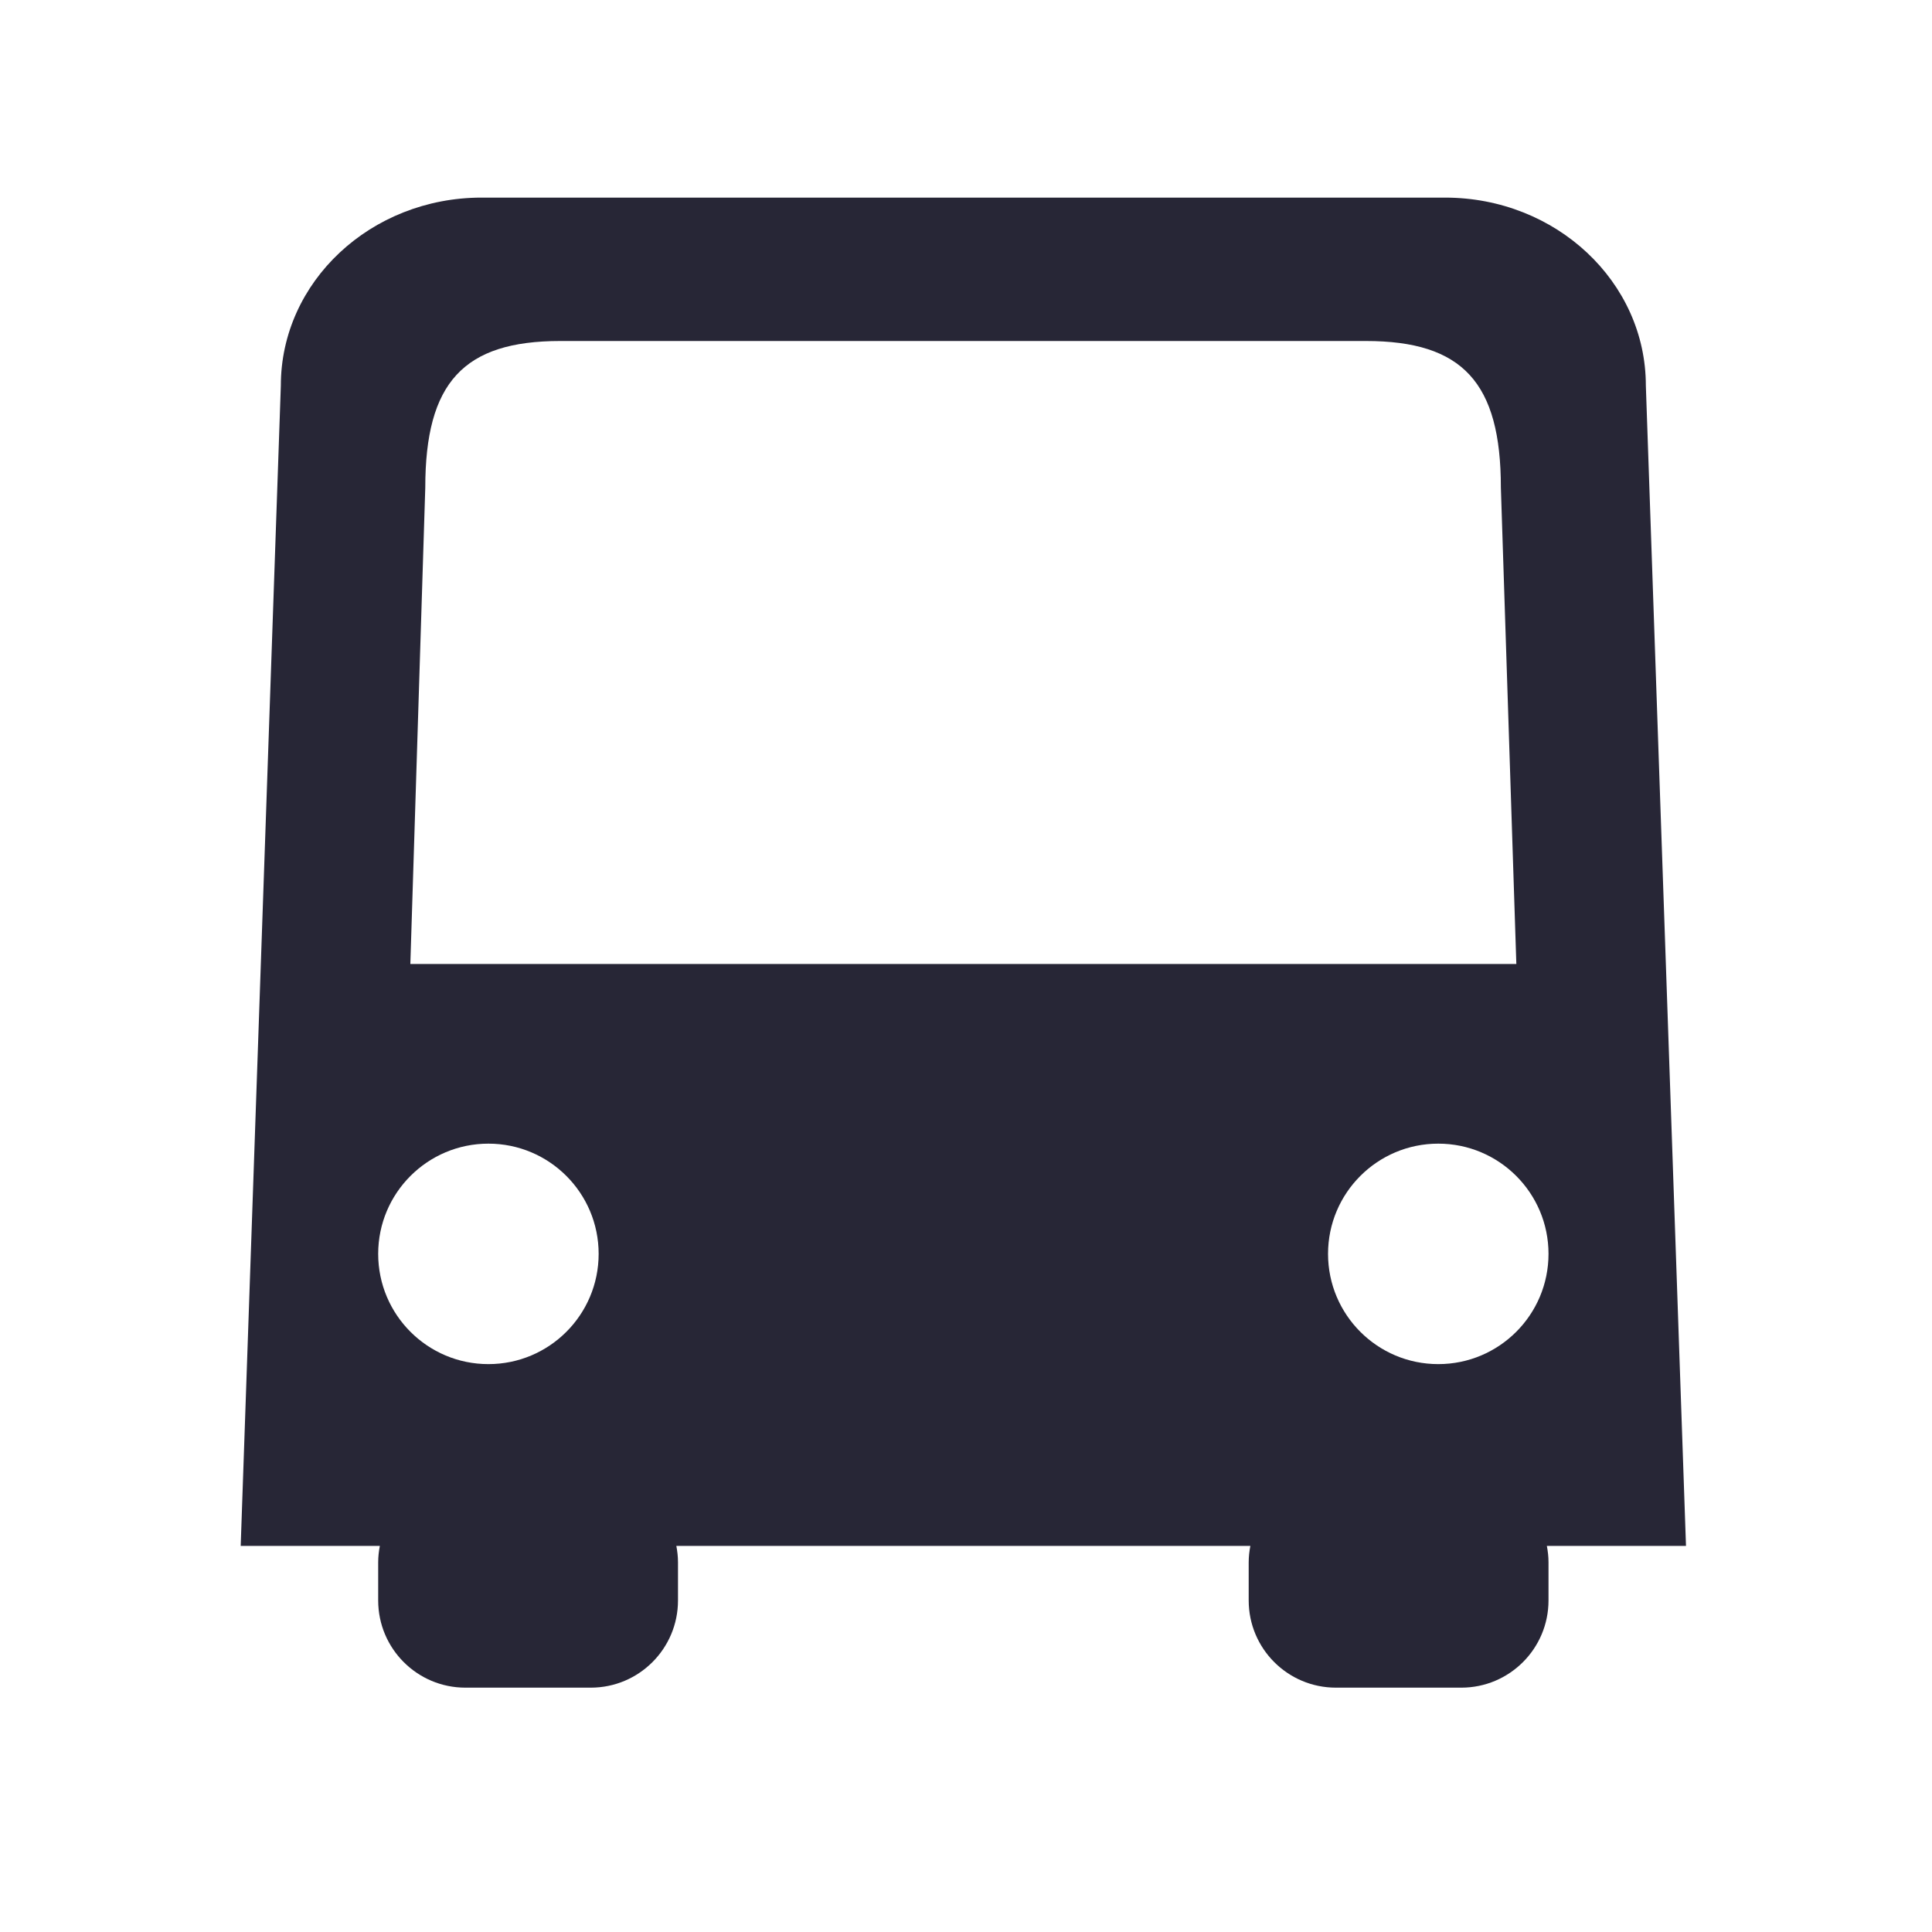 <?xml version="1.0" standalone="no"?><!DOCTYPE svg PUBLIC "-//W3C//DTD SVG 1.1//EN" "http://www.w3.org/Graphics/SVG/1.1/DTD/svg11.dtd"><svg t="1737701074961" class="icon" viewBox="0 0 1024 1024" version="1.1" xmlns="http://www.w3.org/2000/svg" p-id="1501" xmlns:xlink="http://www.w3.org/1999/xlink" width="200" height="200"><path d="M893.612 819.375l-21.279-614.999c0-55.031-47.636-99.639-106.394-99.639L255.245 104.736c-58.759 0-106.393 44.609-106.393 99.639L127.573 819.375l73.748 0c-0.535 2.812-0.874 5.698-0.874 8.667l0 20.225c0 25.529 20.695 46.226 46.226 46.226l66.451 0c25.533 0 46.228-20.697 46.228-46.226L359.351 828.042c0-2.969-0.339-5.854-0.874-8.667l304.232 0c-0.535 2.812-0.874 5.698-0.874 8.667l0 20.225c0 25.529 20.696 46.226 46.228 46.226l66.451 0c25.53 0 46.228-20.697 46.228-46.226L820.743 828.042c0-2.969-0.339-5.854-0.874-8.667L893.612 819.375zM258.869 723.008c-32.265 0-58.423-26.158-58.423-58.425 0-32.267 26.158-58.425 58.423-58.425 32.269 0 58.425 26.158 58.425 58.425C317.293 696.85 291.138 723.008 258.869 723.008zM217.49 510.921l7.917-252.475c0-55.682 20.278-77.707 71.538-77.707l427.009 0c51.26 0 71.538 22.025 71.538 77.707l8.202 252.475L217.49 510.921zM762.316 723.008c-32.267 0-58.425-26.158-58.425-58.425 0-32.267 26.158-58.425 58.425-58.425 32.267 0 58.425 26.158 58.425 58.425C820.741 696.85 794.583 723.008 762.316 723.008z" fill="#272636" p-id="1502"></path></svg>